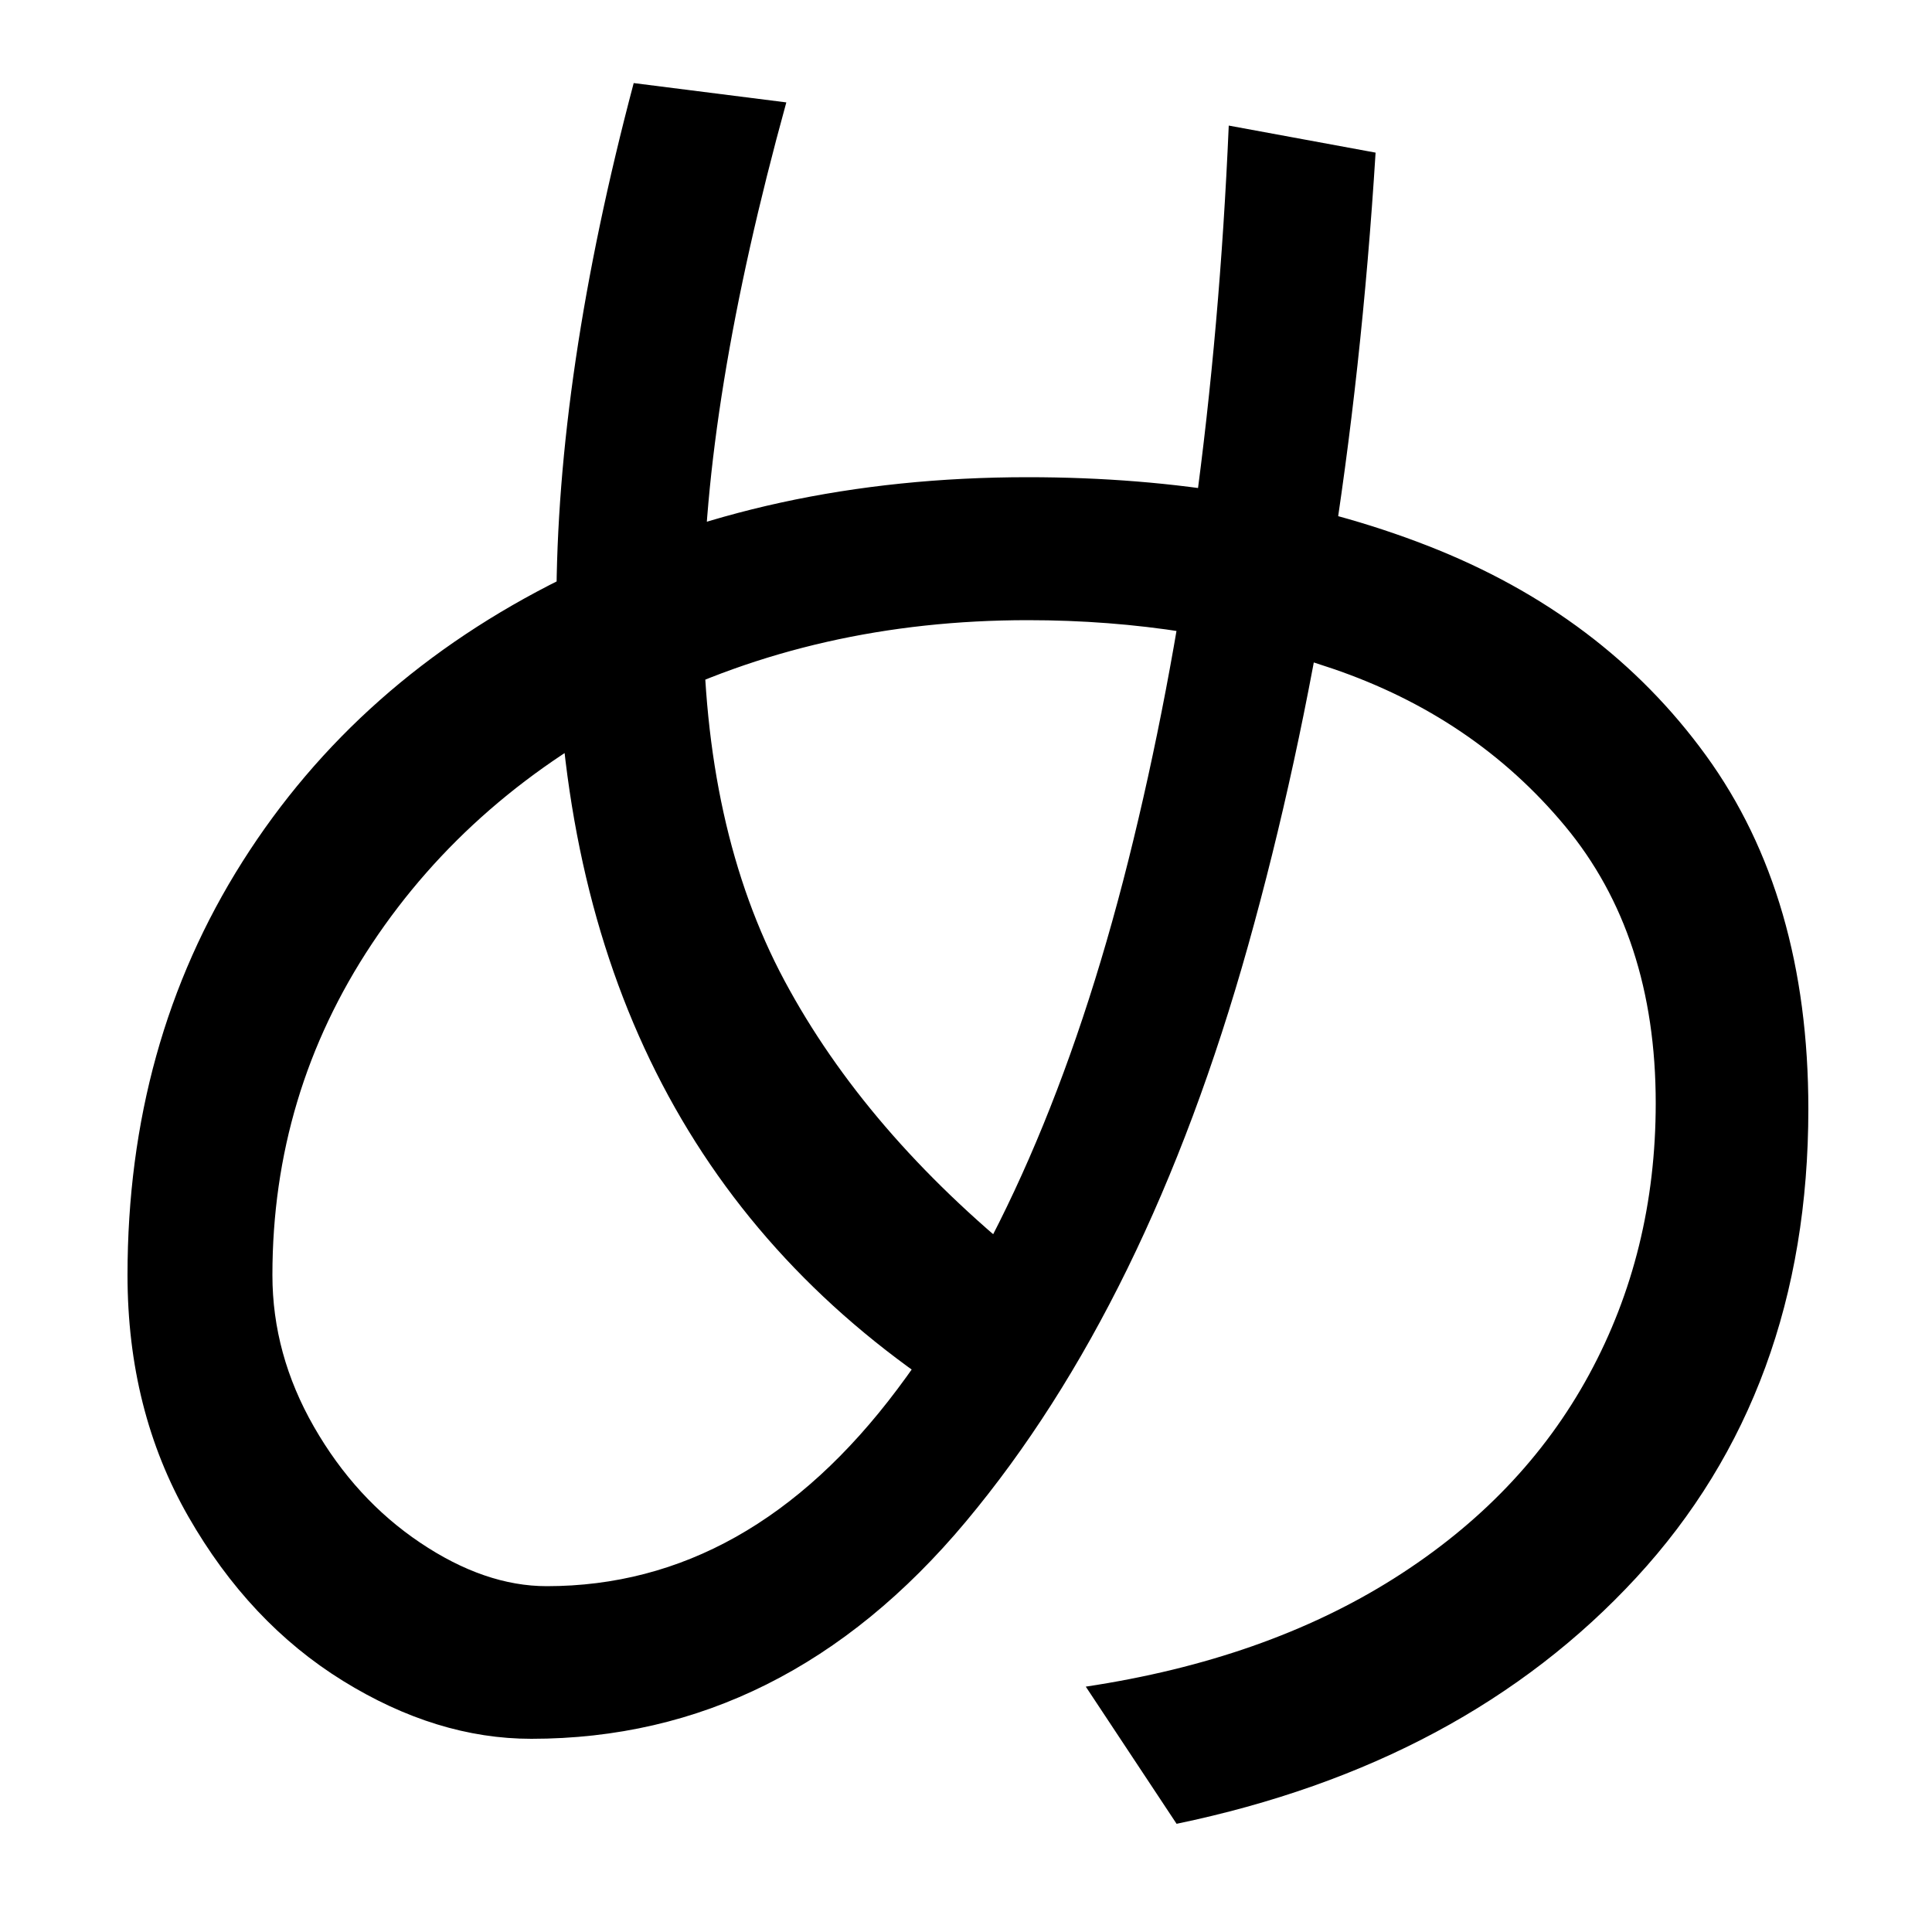 <svg xmlns="http://www.w3.org/2000/svg" width="1000" height="1000"><path d="M609 -64Q758 -33 847.0 63.5Q936 160 936 306Q936 416 883.0 489.0Q830 562 739.0 597.5Q648 633 532 633Q397 633 291.0 580.5Q185 528 125.5 434.0Q66 340 66 220Q66 150 97.5 95.0Q129 40 177.5 10.0Q226 -20 275 -20Q406 -20 500.0 92.5Q594 205 646.0 390.5Q698 576 712 801L636 815Q627 606 584.0 434.5Q541 263 464.5 161.0Q388 59 283 59Q251 59 217.5 81.5Q184 104 162.5 141.5Q141 179 141 220Q141 314 192.5 391.5Q244 469 333.5 514.0Q423 559 532 559Q616 559 689.5 534.0Q763 509 810.0 452.5Q857 396 857 309Q857 232 822.5 168.5Q788 105 721.5 63.0Q655 21 562 7ZM531 227Q448 294 406.0 372.5Q364 451 364 563Q364 671 407 827L328 837Q288 686 288 567Q288 297 482 164Z" transform="translate(0, 880) scale(1,-1)" /></svg>